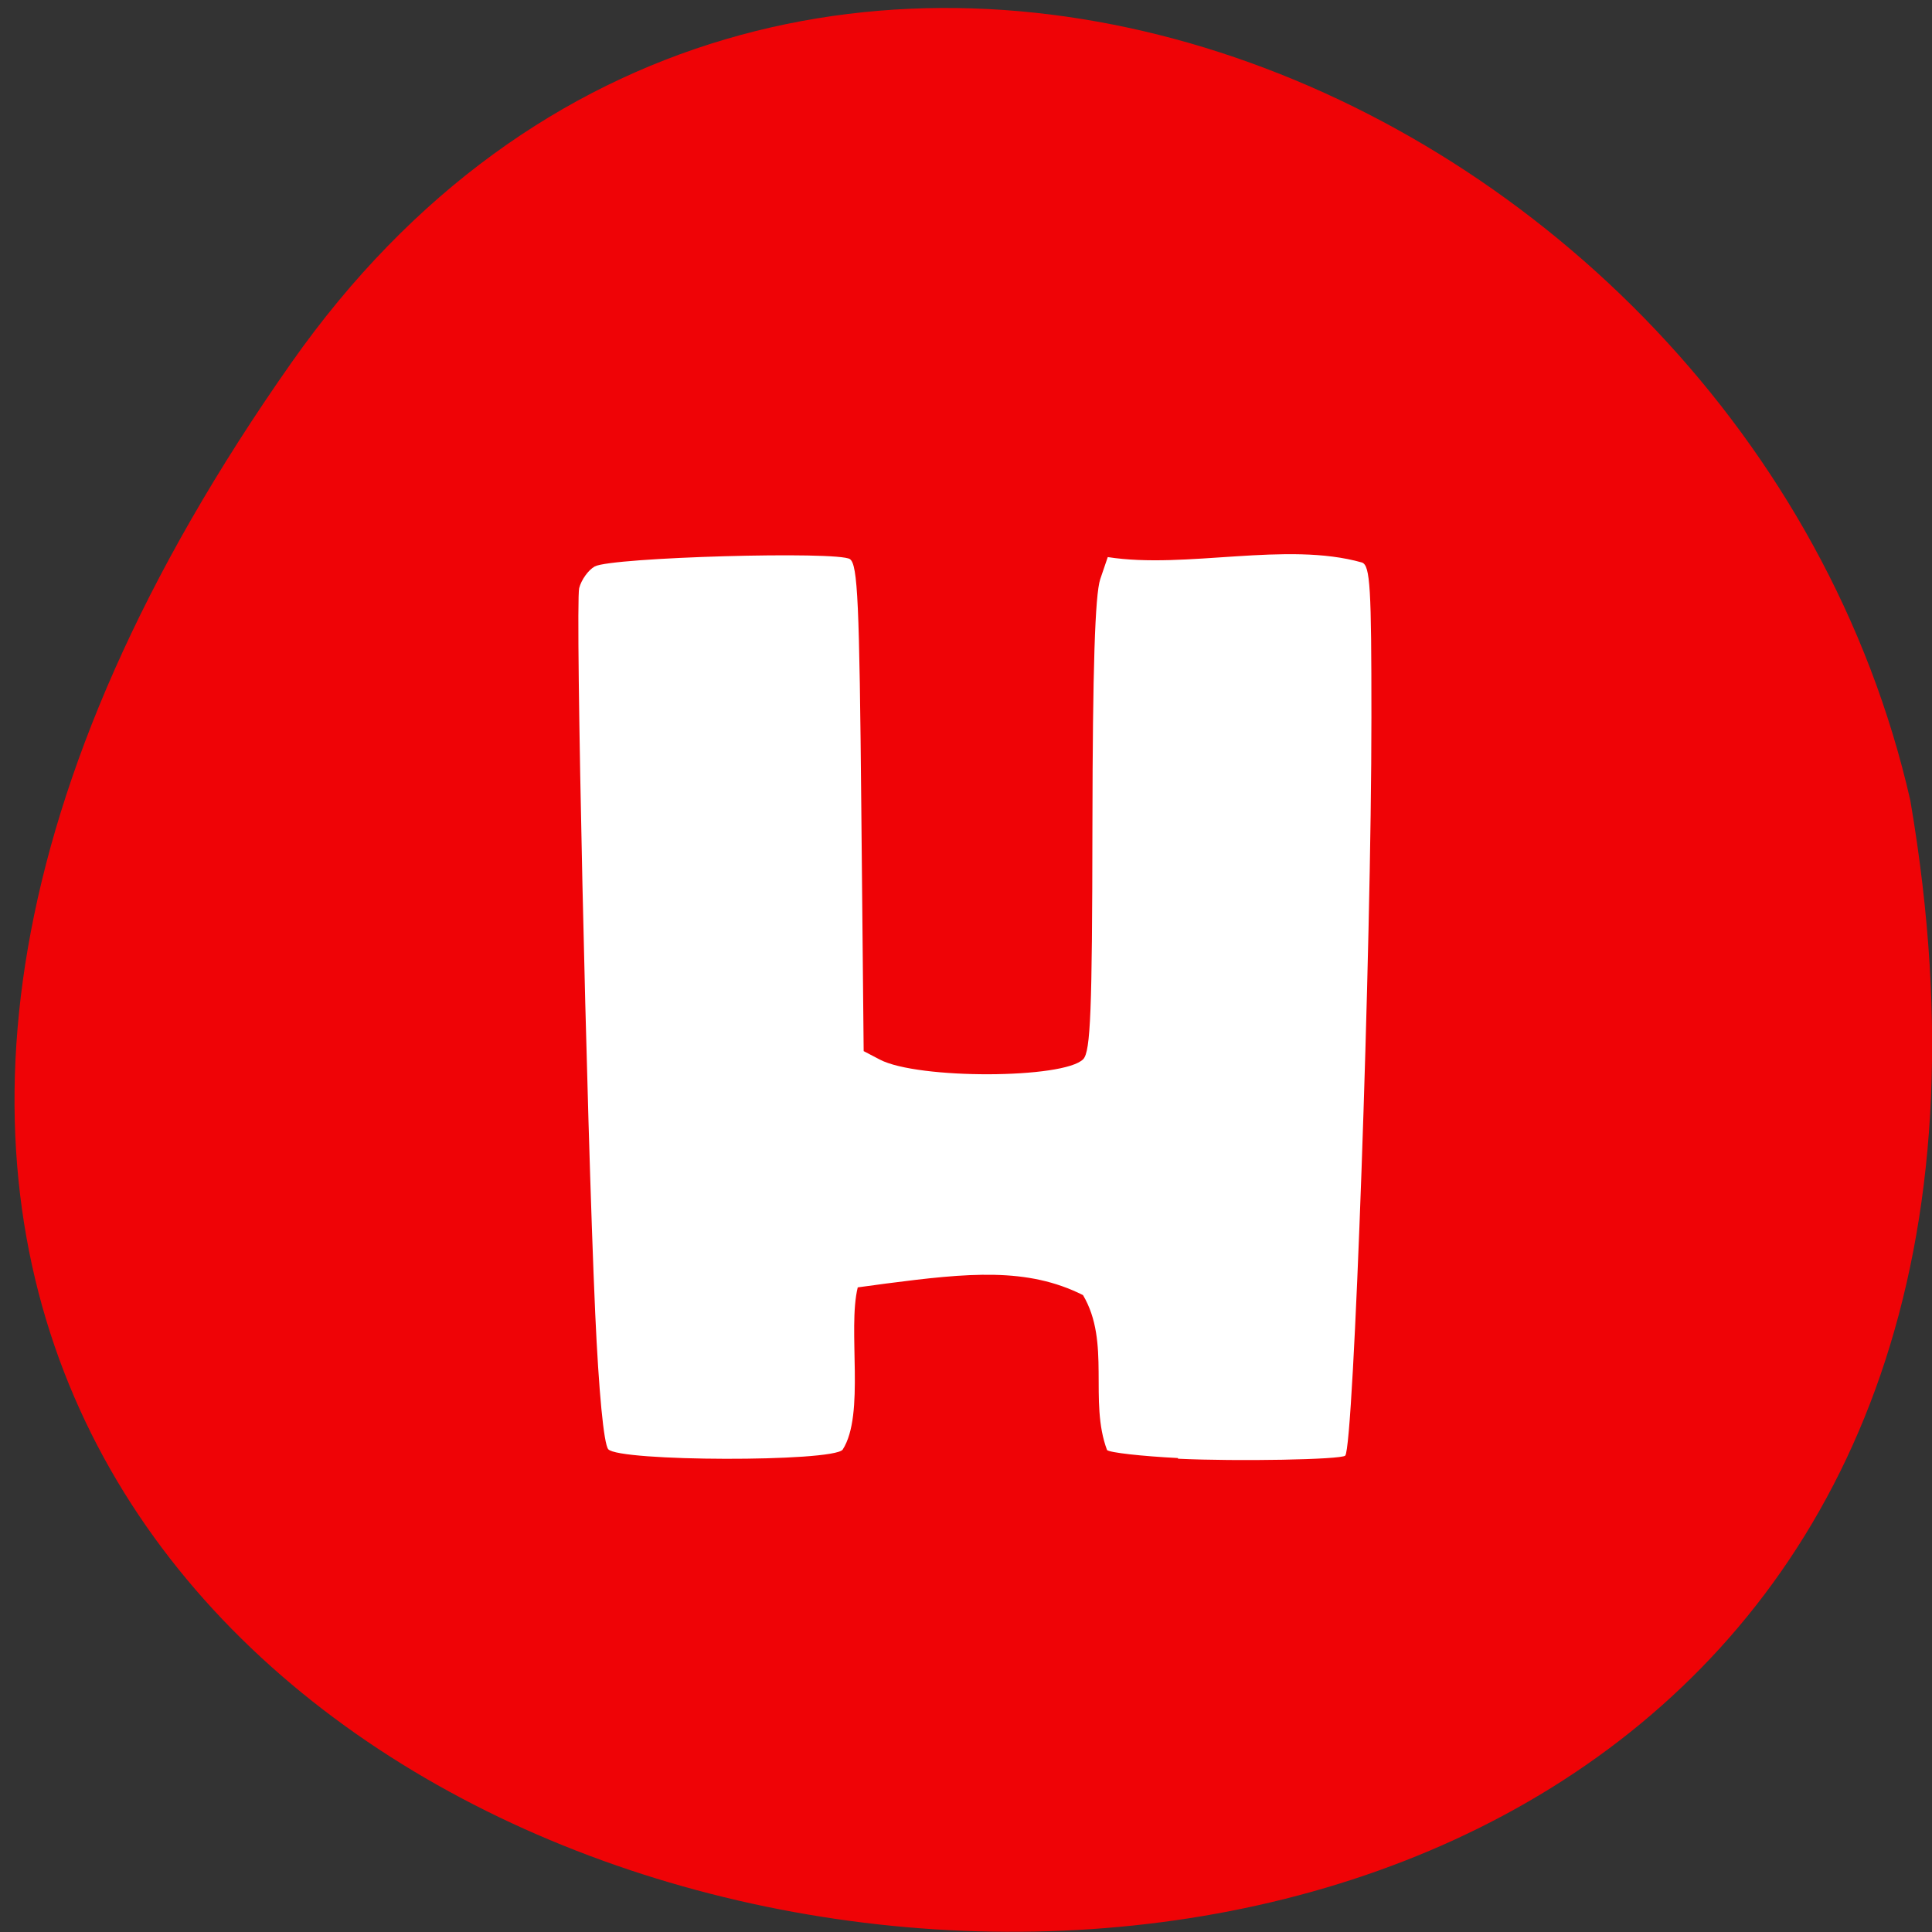 <svg xmlns="http://www.w3.org/2000/svg" viewBox="0 0 32 32"><rect x="0" y="0" width="32" height="32" fill="#333333" stroke="none"/><path d="m 4.832 6 c -19.965 28.379 31.957 37.41 26.809 7.258 c -2.73 -11.992 -18.813 -18.625 -26.809 -7.258" fill="#ef0306"/><path d="m 19.512 24.15 c -0.605 -0.031 -1.133 -0.09 -1.176 -0.133 c -0.305 -0.813 0.066 -1.781 -0.398 -2.566 c -0.926 -0.465 -1.906 -0.367 -3.266 -0.191 l -0.465 0.063 c -0.172 0.699 0.125 2.105 -0.25 2.688 c -0.168 0.207 -3.715 0.199 -3.883 -0.008 c -0.074 -0.094 -0.156 -0.941 -0.215 -2.242 c -0.145 -3.234 -0.332 -11.746 -0.266 -12.02 c 0.035 -0.137 0.152 -0.301 0.258 -0.359 c 0.281 -0.152 4.03 -0.258 4.227 -0.121 c 0.129 0.094 0.156 0.707 0.188 4.129 l 0.039 4.02 l 0.27 0.141 c 0.629 0.328 3.047 0.32 3.367 -0.008 c 0.121 -0.129 0.148 -0.785 0.152 -3.867 c 0.004 -2.602 0.043 -3.82 0.129 -4.082 l 0.125 -0.367 c 1.297 0.203 2.957 -0.266 4.211 0.09 c 0.137 0.051 0.156 0.422 0.156 2.563 c 0 3.855 -0.293 12.1 -0.434 12.23 c -0.07 0.066 -1.781 0.098 -2.77 0.051" fill="#fff"/></svg>